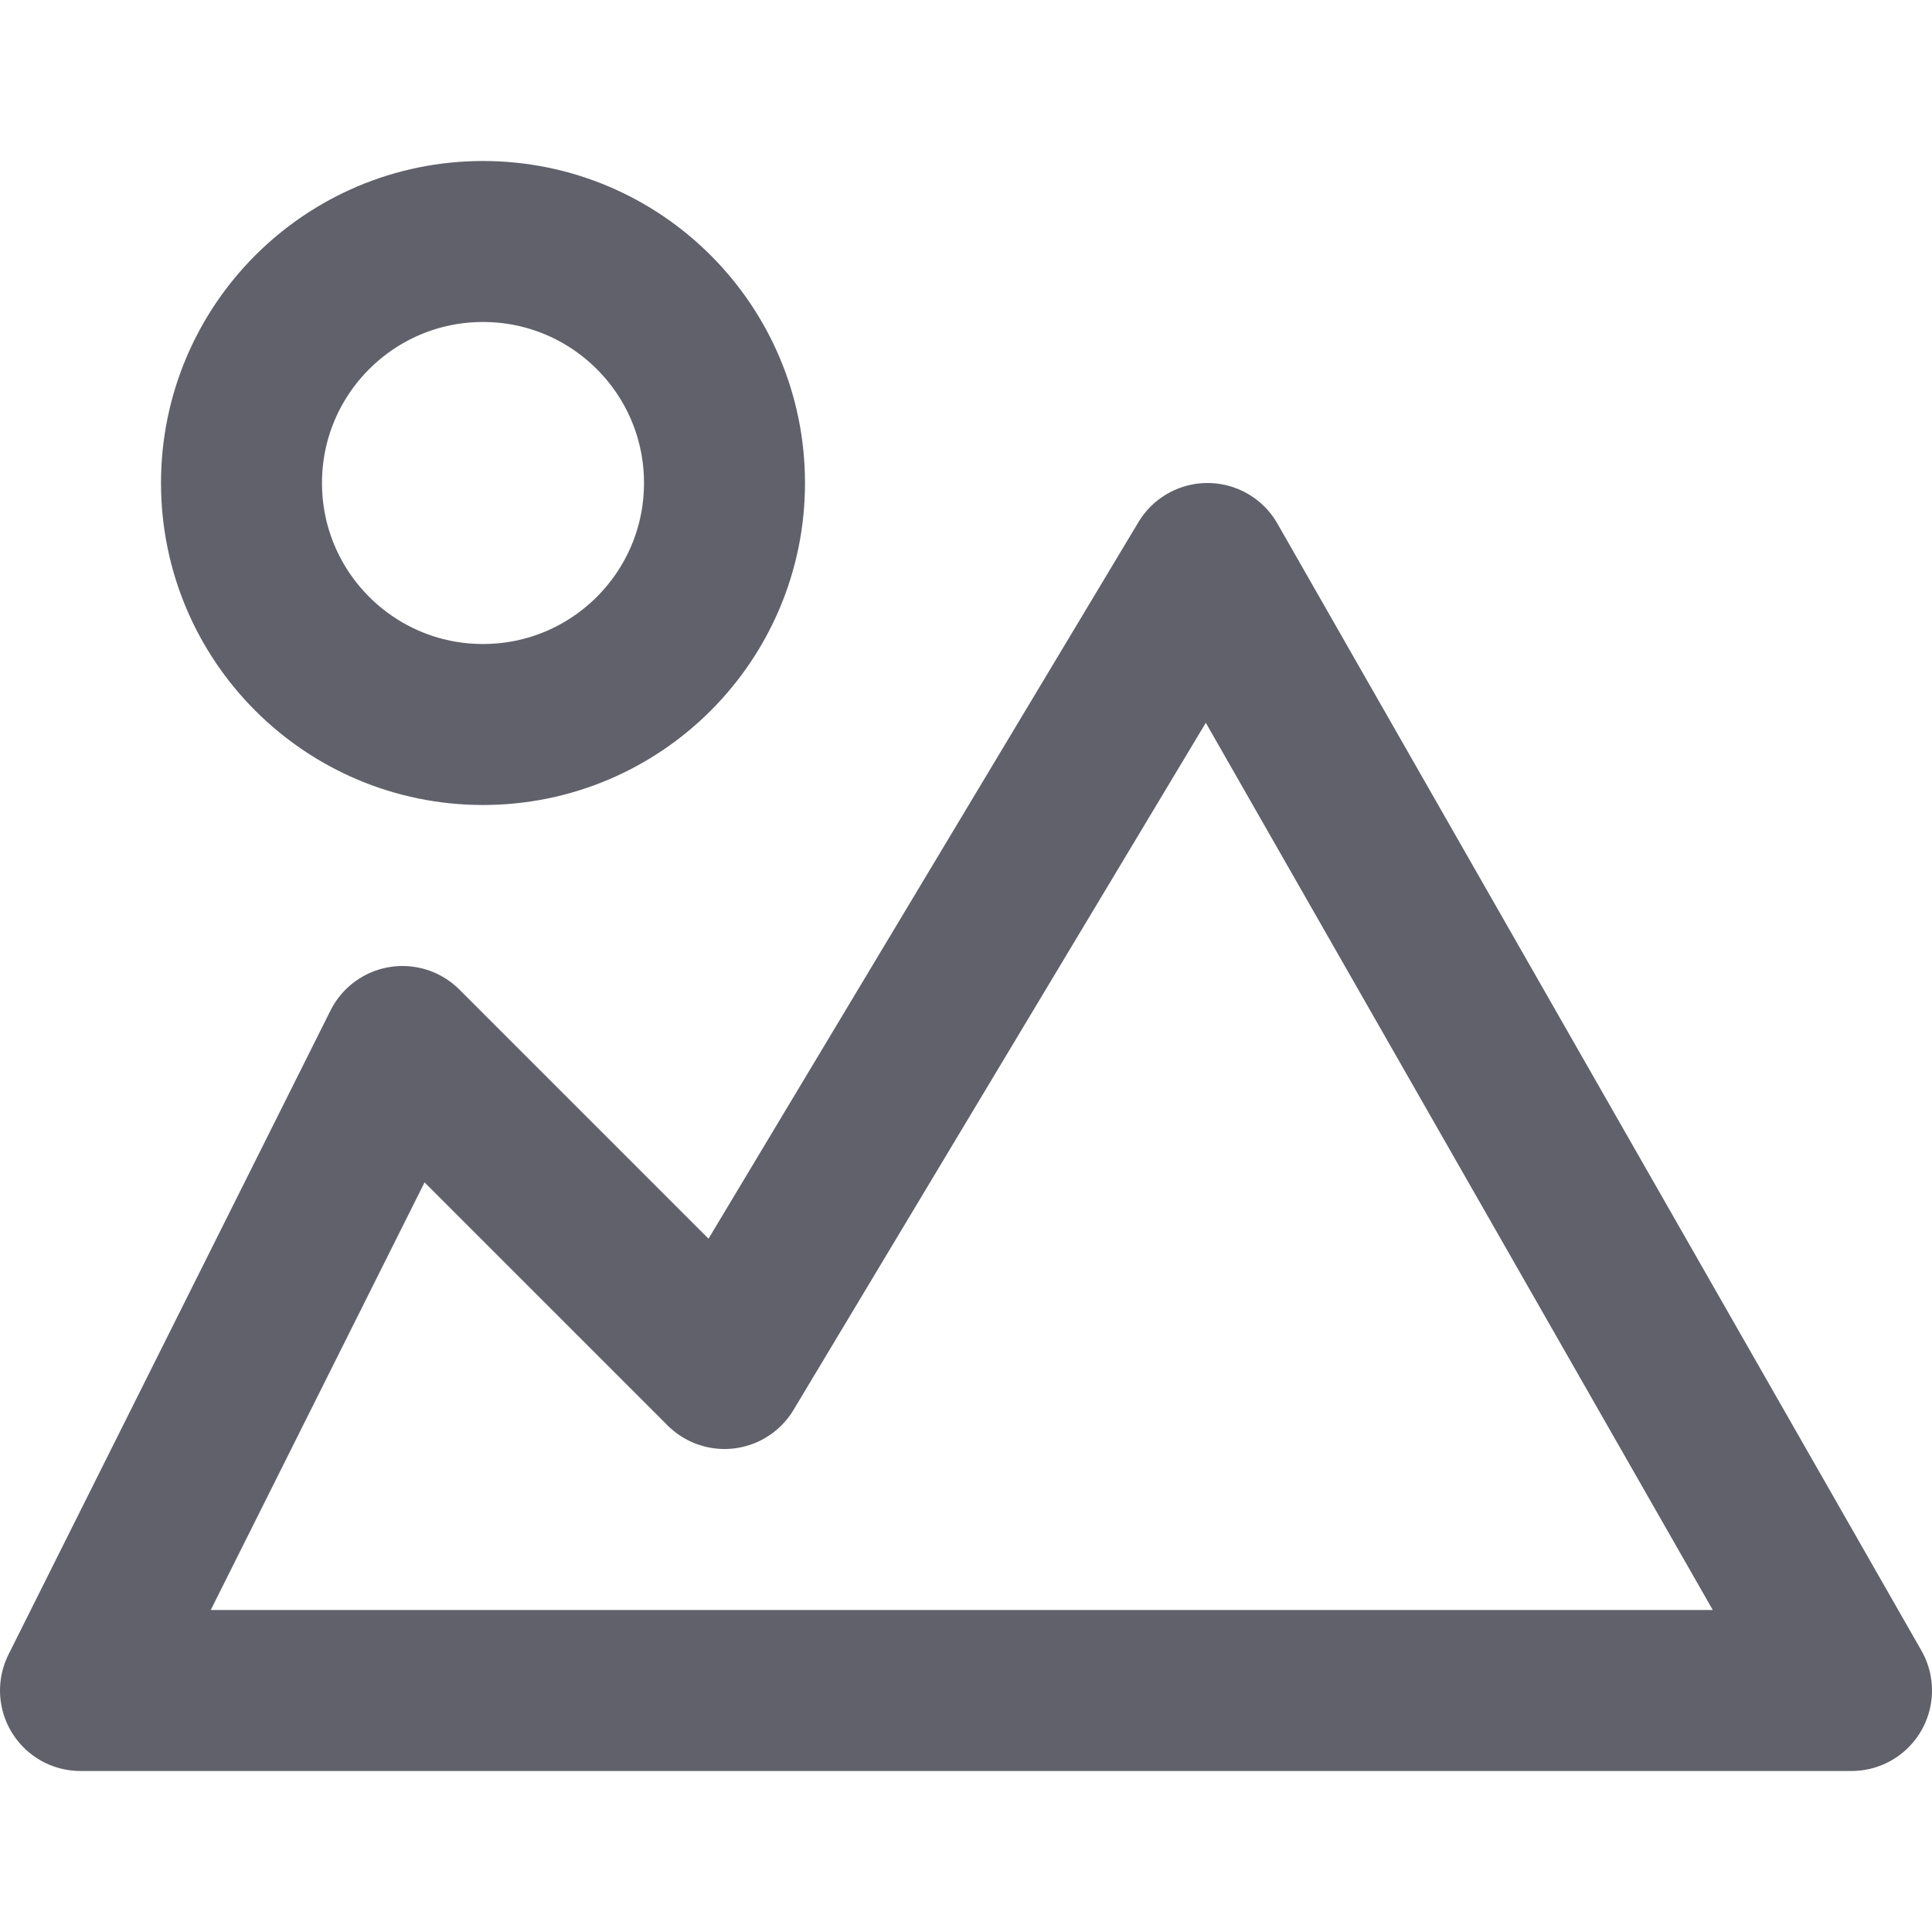 <svg xmlns="http://www.w3.org/2000/svg" height="12" width="12" viewBox="0 0 12 12"><title>image 3</title><g fill="#61616b" class="nc-icon-wrapper"><circle cx="3" cy="3" r="1.5" fill="none" stroke="#61616b" stroke-linecap="round" stroke-linejoin="round" data-color="color-2"></circle><polygon points="0.5 10.5 2.5 6.5 4.5 8.5 7.5 3.5 11.5 10.5 0.5 10.5" fill="none" stroke="#61616b" stroke-linecap="round" stroke-linejoin="round"></polygon></g></svg>